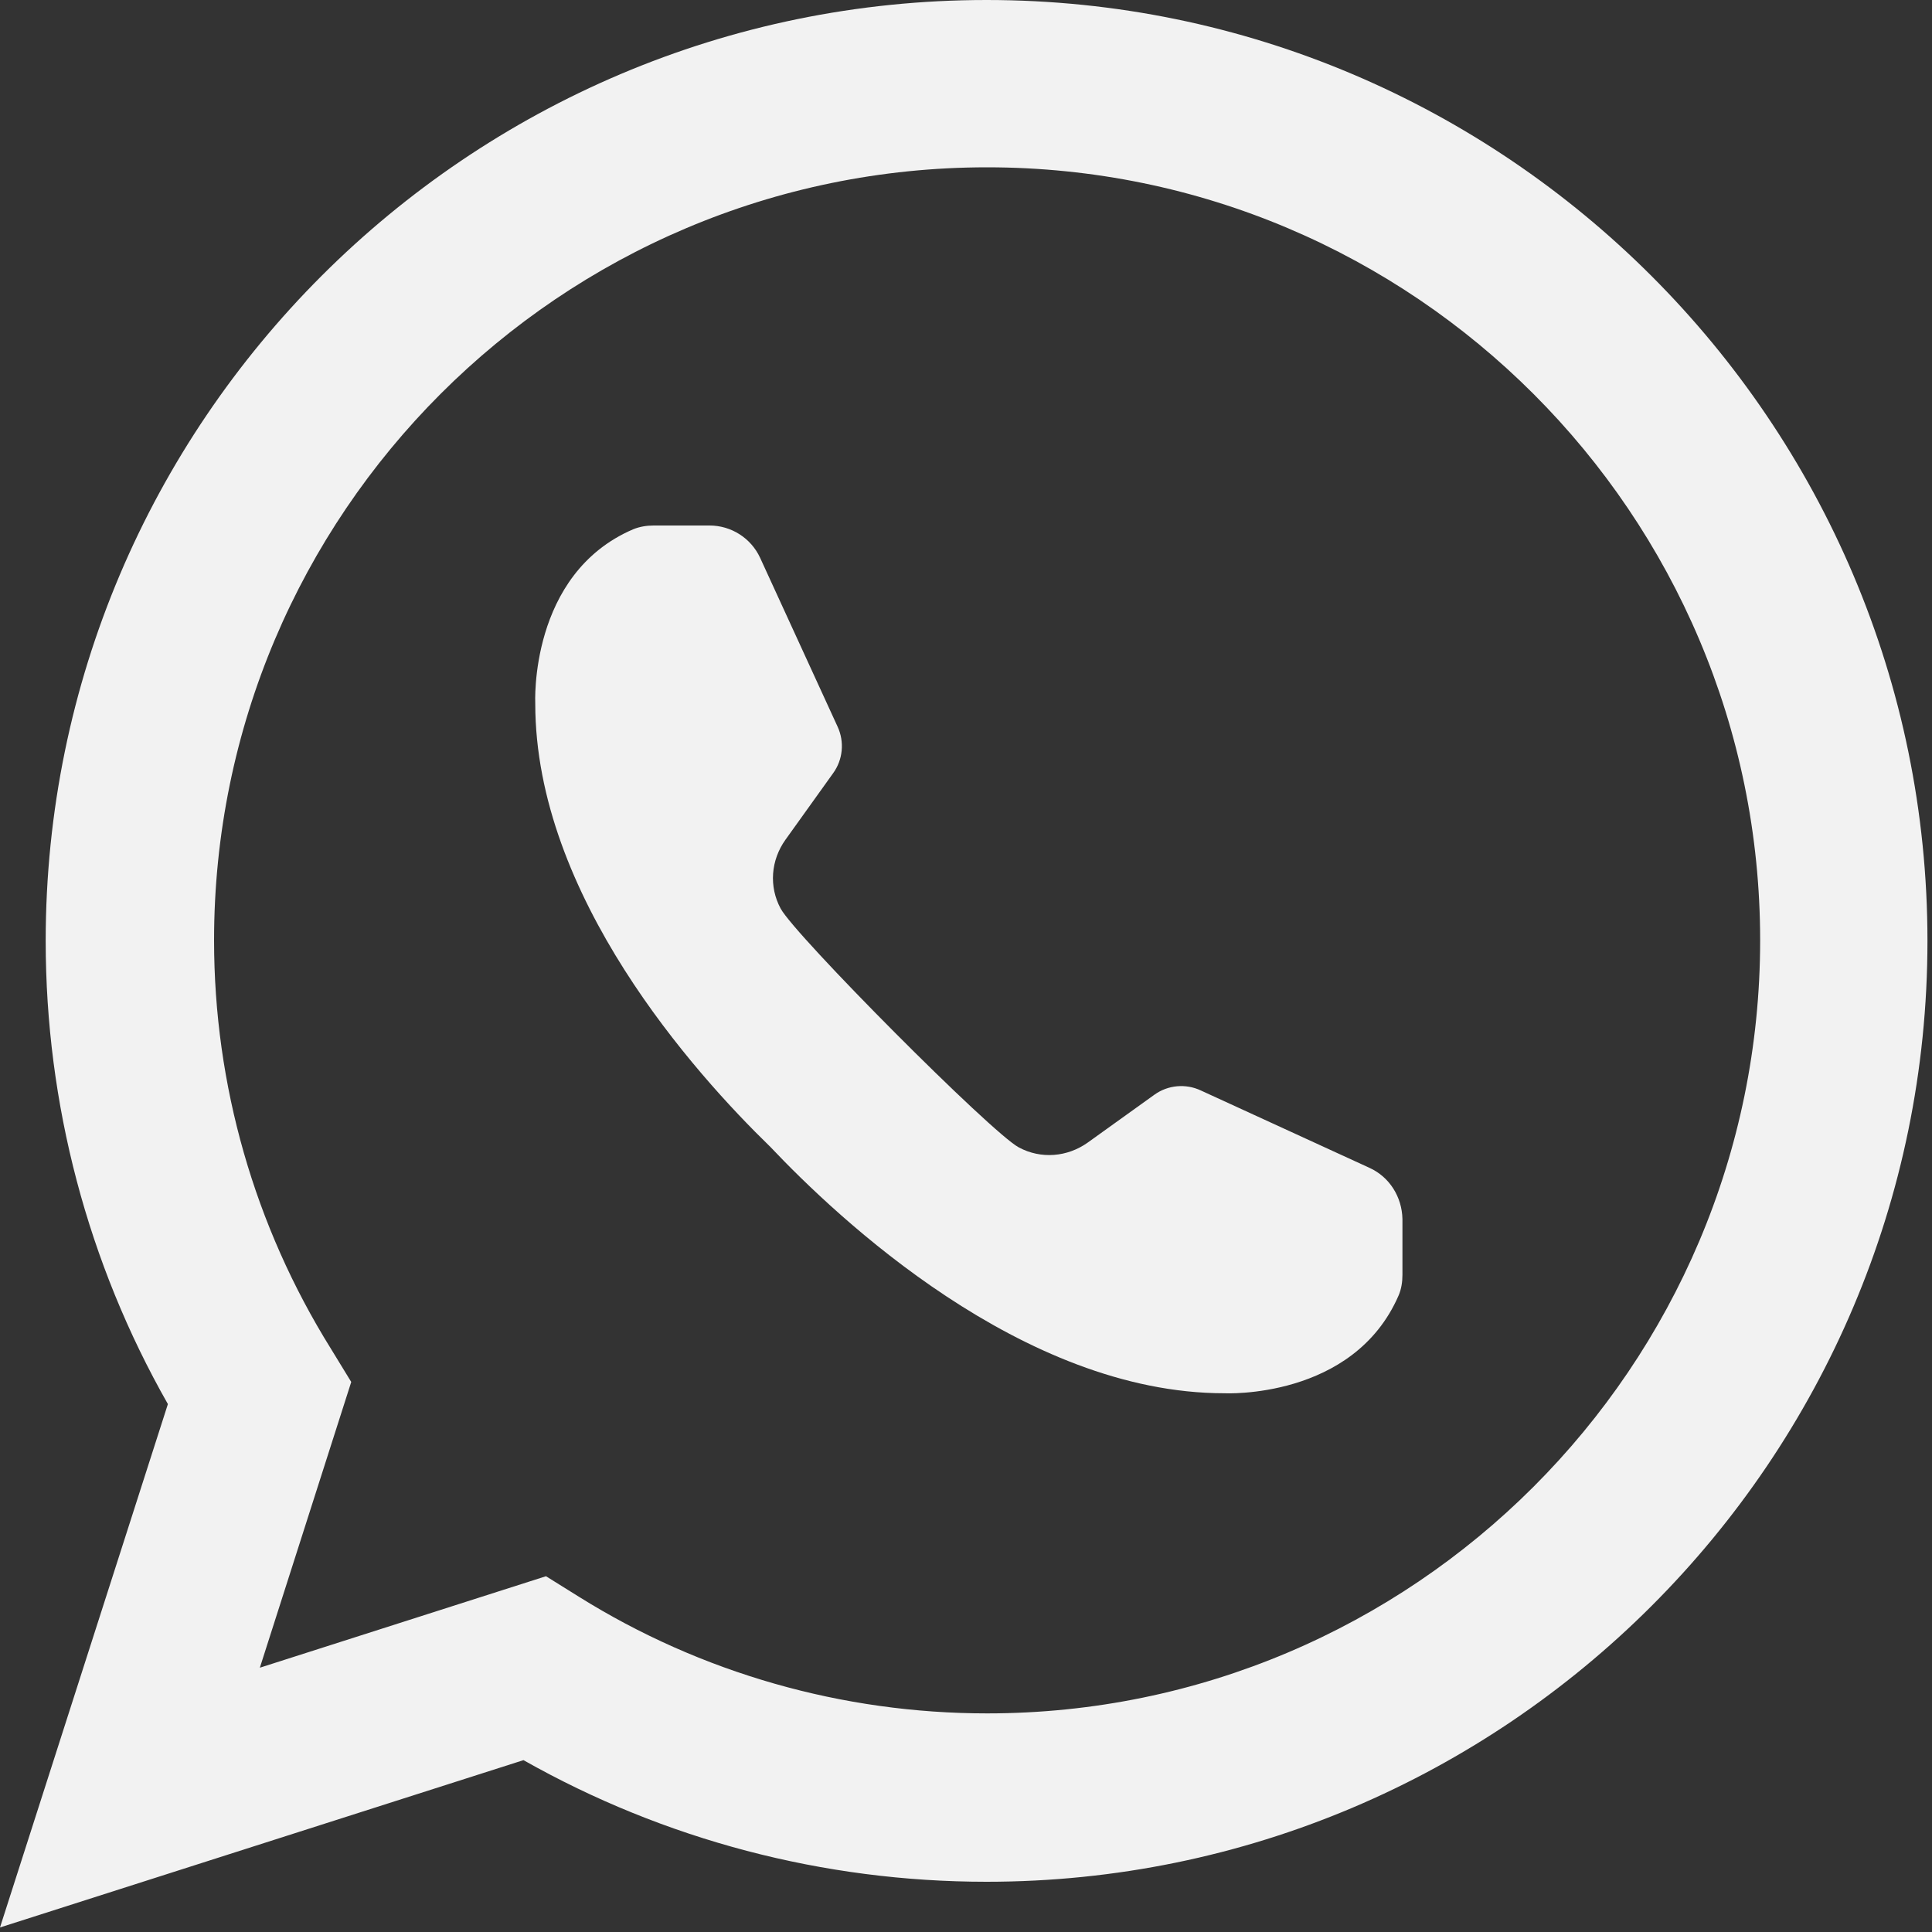 <svg width="20" height="20" viewBox="0 0 20 20" fill="none" xmlns="http://www.w3.org/2000/svg">
<rect x="0" y="0" width="20" height="20" fill="#333333" stroke="none"/>
<path d="M14.178 12.09L12.43 11.288C12.274 11.215 12.09 11.232 11.951 11.332L11.26 11.828C11.049 11.978 10.776 12.001 10.547 11.878C10.264 11.728 8.231 9.684 8.081 9.405C7.958 9.177 7.98 8.904 8.131 8.693L8.626 8.002C8.726 7.863 8.743 7.679 8.671 7.523L7.869 5.775C7.774 5.569 7.568 5.44 7.345 5.44H6.766C6.694 5.44 6.621 5.452 6.555 5.479C5.474 5.942 5.541 7.284 5.541 7.284C5.541 9.272 7.189 11.11 7.975 11.873C8.66 12.597 10.581 14.423 12.675 14.423C12.675 14.423 14.011 14.49 14.479 13.409C14.507 13.343 14.518 13.27 14.518 13.198V12.619C14.513 12.39 14.384 12.184 14.178 12.09Z" fill="#F2F2F2"/>
<path d="M0 19.953L1.738 14.535C0.908 13.076 0.473 11.427 0.473 9.74C0.473 4.366 4.845 0 10.213 0C15.582 0 19.953 4.372 19.953 9.74C19.953 15.114 15.582 19.48 10.213 19.48C8.526 19.48 6.878 19.046 5.419 18.221L0 19.953ZM5.652 16.317L5.992 16.529C7.256 17.319 8.721 17.737 10.219 17.737C14.63 17.737 18.221 14.151 18.221 9.734C18.221 5.324 14.635 1.732 10.219 1.732C5.803 1.732 2.216 5.318 2.216 9.734C2.216 11.232 2.634 12.691 3.425 13.961L3.636 14.306L2.69 17.264L5.652 16.317Z" fill="#F2F2F2"/>
</svg>
